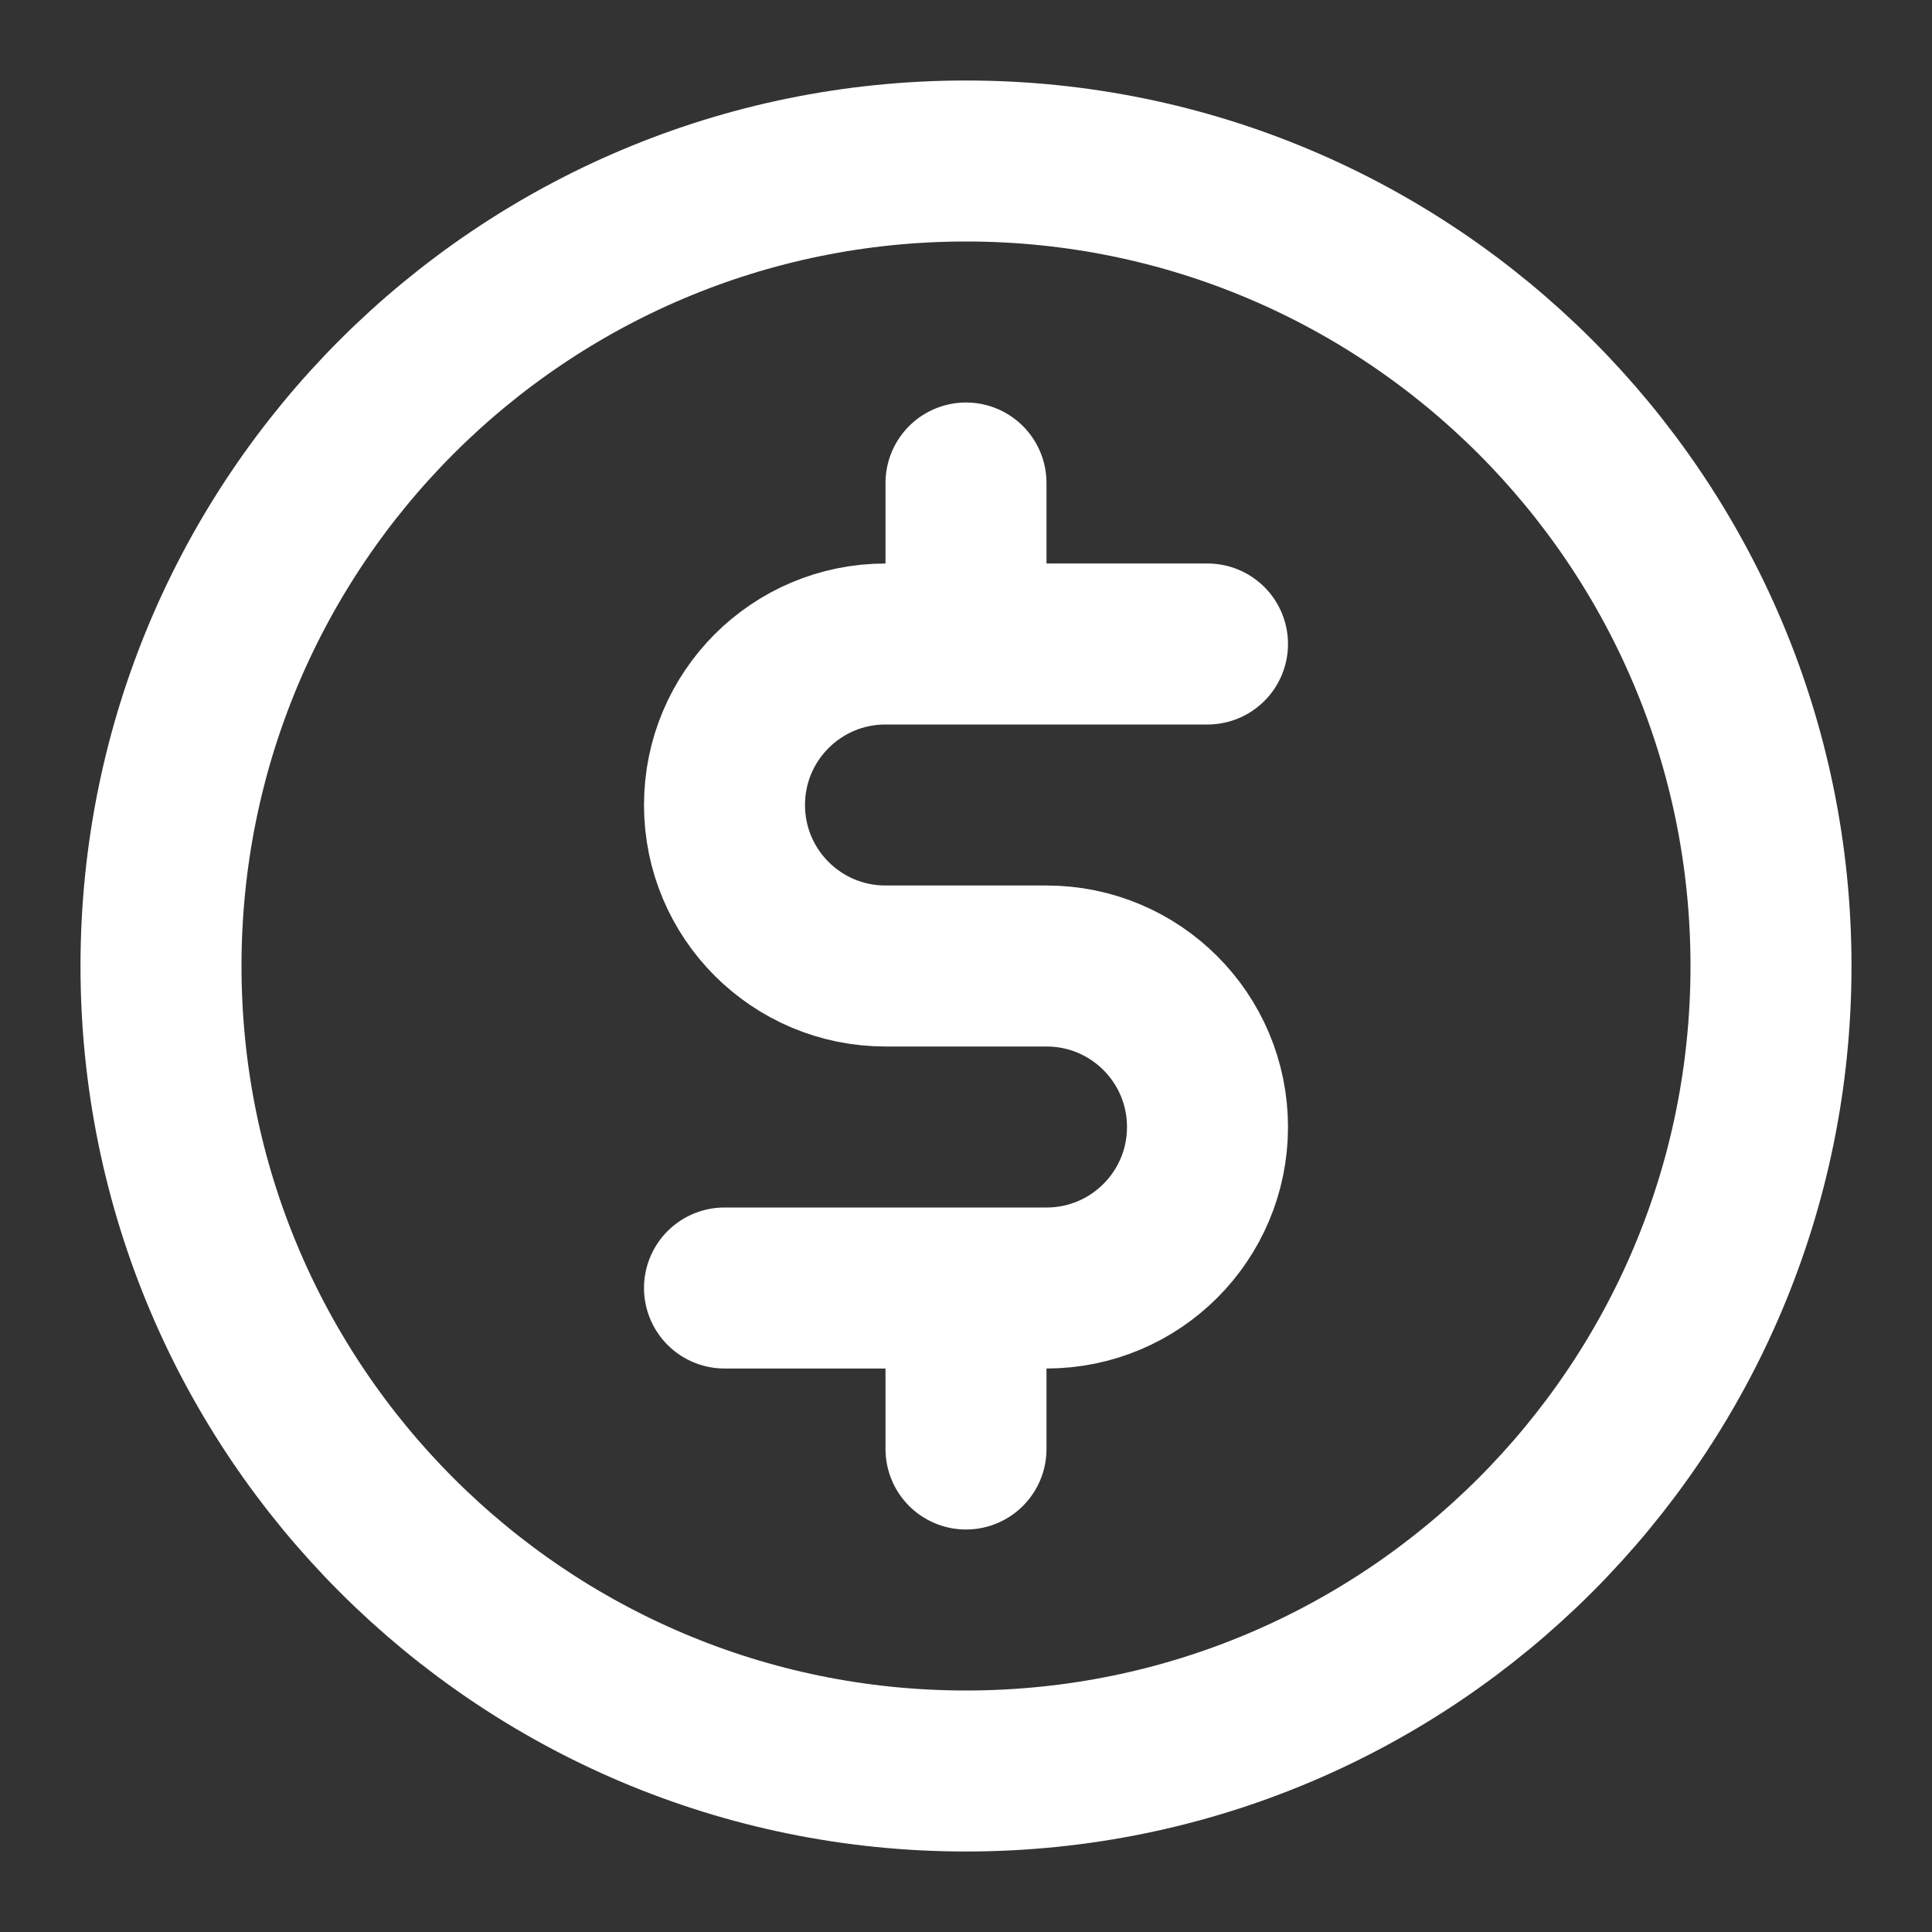 <?xml version="1.0" ?><svg width="24px" height="24px" viewBox="0 0 24 24" fill="none" xmlns="http://www.w3.org/2000/svg"><rect x="0" y="0" width="24" height="24" fill="#333333" stroke="none"/><path d="M12 22C17.523 22 22 17.523 22 12C22 6.477 17.523 2 12 2C6.477 2 2 6.477 2 12C2 17.523 6.477 22 12 22Z" stroke="white" stroke-linecap="round" stroke-linejoin="round" stroke-width="2"/><path d="M15 8H12M9 16H12M12 16H13C14.105 16 15 15.105 15 14V14C15 12.895 14.105 12 13 12H11C9.895 12 9 11.105 9 10V10C9 8.895 9.895 8 11 8H12M12 16V18M12 8V6" stroke="white" stroke-linecap="round" stroke-linejoin="round" stroke-width="2"/></svg>

